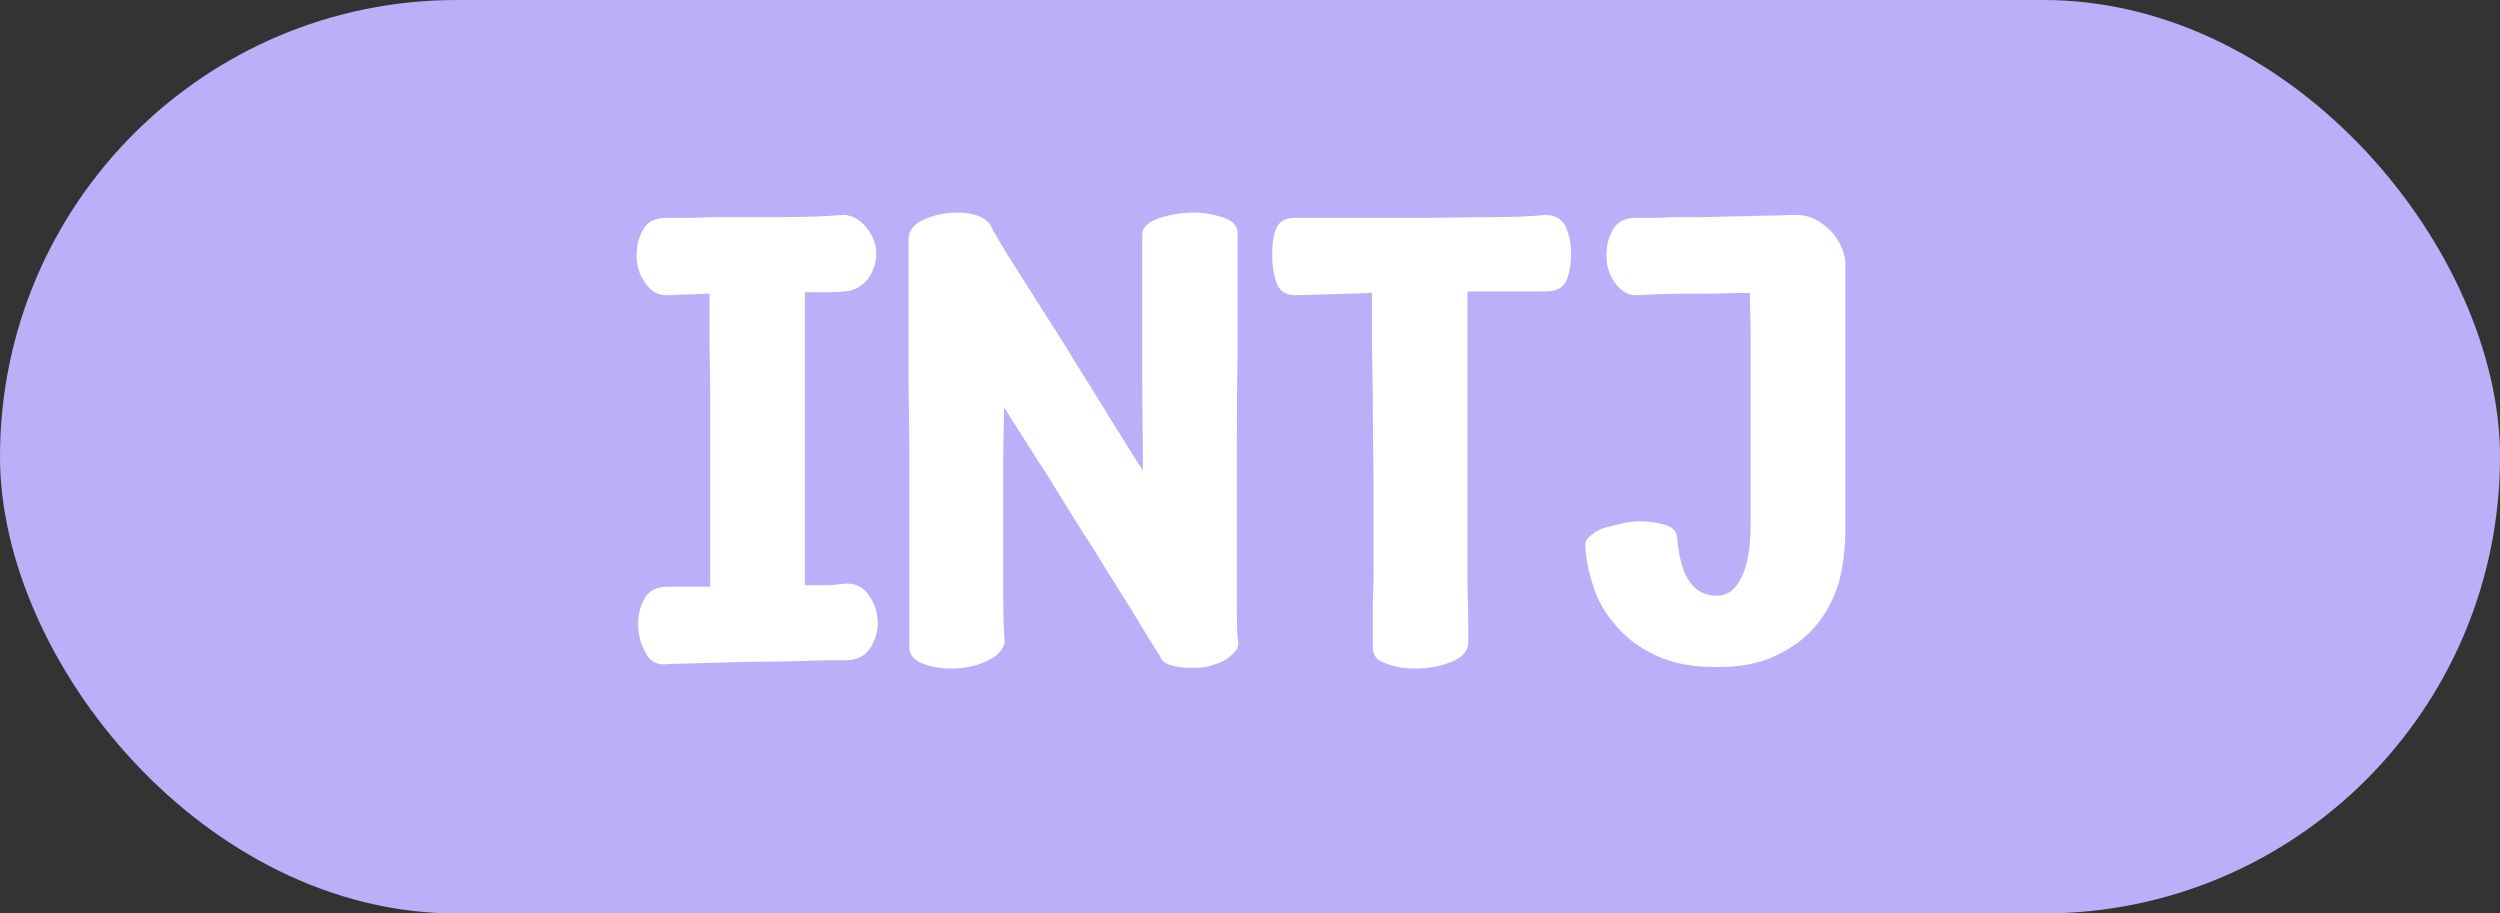 <svg width="52" height="19" viewBox="0 0 52 19" fill="none" xmlns="http://www.w3.org/2000/svg">
<rect x="0" y="0" width="52" height="19" fill="#333333" stroke="none"/>
<rect width="52" height="19" rx="9.5" fill="#B9B0F9"/>
<path d="M13.273 12.969C13.273 13.188 13.32 13.391 13.43 13.578C13.523 13.766 13.68 13.844 13.898 13.812C14.414 13.797 14.961 13.781 15.539 13.766C16.117 13.766 16.68 13.75 17.211 13.734H17.586C17.805 13.734 17.977 13.656 18.086 13.5C18.195 13.344 18.258 13.156 18.258 12.953C18.258 12.75 18.195 12.562 18.07 12.375C17.945 12.203 17.789 12.125 17.57 12.141C17.445 12.156 17.336 12.172 17.211 12.172C17.086 12.172 16.977 12.172 16.852 12.172H16.742V6.078H17.18C17.305 6.078 17.445 6.078 17.57 6.062C17.773 6.047 17.93 5.953 18.055 5.797C18.164 5.641 18.227 5.469 18.227 5.266C18.227 5.078 18.148 4.891 18.023 4.734C17.898 4.578 17.742 4.484 17.555 4.469C17.18 4.5 16.758 4.516 16.289 4.516C15.82 4.516 15.352 4.516 14.898 4.516C14.711 4.516 14.523 4.531 14.352 4.531C14.164 4.531 14.008 4.531 13.852 4.531C13.633 4.531 13.477 4.609 13.383 4.766C13.289 4.922 13.242 5.109 13.242 5.297C13.242 5.516 13.289 5.703 13.414 5.875C13.523 6.047 13.68 6.141 13.867 6.141C13.977 6.141 14.117 6.125 14.289 6.125C14.445 6.125 14.602 6.109 14.758 6.109C14.758 6.391 14.758 6.703 14.758 7.047C14.758 7.391 14.773 7.781 14.773 8.219V12.203H13.883C13.664 12.203 13.508 12.281 13.414 12.438C13.32 12.594 13.273 12.781 13.273 12.969ZM23.758 4.891V6.016C23.758 6.516 23.758 7.109 23.758 7.766C23.758 8.422 23.773 9.094 23.773 9.781C23.617 9.562 23.492 9.344 23.367 9.141C23.242 8.938 23.102 8.734 22.977 8.516C22.852 8.312 22.711 8.094 22.57 7.859C22.414 7.625 22.258 7.359 22.086 7.078C21.742 6.547 21.445 6.062 21.164 5.625C20.883 5.188 20.695 4.875 20.586 4.656C20.461 4.5 20.227 4.422 19.914 4.422C19.664 4.422 19.445 4.469 19.227 4.562C19.008 4.656 18.898 4.797 18.898 4.969V6.531C18.898 6.938 18.898 7.391 18.898 7.875C18.898 8.375 18.914 8.875 18.914 9.375V13.453C18.914 13.609 18.992 13.719 19.18 13.797C19.367 13.875 19.57 13.906 19.805 13.906C20.055 13.906 20.289 13.859 20.523 13.75C20.742 13.656 20.867 13.516 20.898 13.359C20.883 13.219 20.867 12.891 20.867 12.359C20.867 11.844 20.867 11.25 20.867 10.562C20.867 10.219 20.867 9.875 20.867 9.531C20.867 9.188 20.883 8.844 20.883 8.469C21.164 8.906 21.461 9.391 21.789 9.891C22.102 10.406 22.414 10.906 22.727 11.391C23.023 11.875 23.305 12.312 23.555 12.719C23.805 13.125 23.992 13.453 24.148 13.672H24.133C24.18 13.766 24.258 13.812 24.383 13.844C24.492 13.875 24.633 13.891 24.789 13.891C24.898 13.891 25.008 13.891 25.133 13.859C25.242 13.828 25.352 13.797 25.445 13.75C25.539 13.703 25.602 13.641 25.664 13.578C25.727 13.516 25.758 13.453 25.758 13.359C25.727 13.234 25.727 12.953 25.727 12.547V9.266C25.727 8.625 25.727 8 25.742 7.406V4.859C25.742 4.703 25.648 4.594 25.461 4.531C25.273 4.469 25.07 4.422 24.836 4.422C24.555 4.422 24.305 4.469 24.086 4.547C23.867 4.625 23.758 4.734 23.758 4.891ZM26.945 6.141L28.539 6.094C28.539 6.406 28.539 6.75 28.539 7.141C28.539 7.547 28.555 7.984 28.555 8.484C28.555 9.078 28.57 9.688 28.57 10.281V11.938C28.57 12.188 28.555 12.406 28.555 12.594C28.555 12.797 28.555 12.969 28.555 13.109V13.469C28.555 13.625 28.633 13.734 28.82 13.797C29.008 13.875 29.211 13.906 29.445 13.906C29.711 13.906 29.961 13.859 30.195 13.766C30.414 13.672 30.539 13.547 30.539 13.359V12.859C30.539 12.625 30.523 12.328 30.523 11.984C30.523 11.641 30.523 11.281 30.523 10.875V6.062C30.867 6.062 31.18 6.062 31.445 6.062C31.695 6.062 31.93 6.062 32.148 6.062C32.367 6.062 32.523 5.984 32.586 5.828C32.648 5.672 32.68 5.484 32.68 5.266C32.68 5.062 32.633 4.875 32.57 4.719C32.492 4.562 32.352 4.469 32.133 4.469C31.867 4.5 31.508 4.516 31.039 4.516C30.57 4.516 30.07 4.531 29.555 4.531C29.039 4.531 28.539 4.531 28.07 4.531H26.945C26.727 4.531 26.602 4.609 26.539 4.766C26.477 4.922 26.461 5.109 26.461 5.297C26.461 5.516 26.492 5.719 26.555 5.891C26.617 6.062 26.758 6.141 26.945 6.141ZM34.117 10.844C33.992 10.844 33.852 10.859 33.727 10.891C33.586 10.922 33.461 10.953 33.352 10.984C33.242 11.031 33.148 11.078 33.086 11.141C33.008 11.203 32.977 11.25 32.977 11.312C32.977 11.594 33.039 11.875 33.133 12.172C33.227 12.484 33.383 12.75 33.602 13C33.805 13.25 34.086 13.469 34.43 13.625C34.773 13.797 35.195 13.875 35.711 13.875C36.164 13.875 36.555 13.812 36.898 13.656C37.242 13.5 37.523 13.297 37.742 13.047C37.961 12.797 38.133 12.484 38.242 12.141C38.336 11.797 38.383 11.406 38.383 11V5.469C38.383 5.375 38.352 5.266 38.305 5.141C38.242 5.016 38.18 4.906 38.086 4.812C37.992 4.719 37.883 4.625 37.758 4.562C37.633 4.5 37.492 4.469 37.336 4.469C37.195 4.469 37.023 4.484 36.805 4.484C36.586 4.484 36.352 4.5 36.117 4.5C35.867 4.5 35.633 4.516 35.414 4.516C35.195 4.516 35.008 4.516 34.883 4.516C34.727 4.516 34.586 4.531 34.445 4.531C34.305 4.531 34.164 4.531 34.023 4.531C33.805 4.531 33.648 4.609 33.555 4.766C33.461 4.922 33.414 5.109 33.414 5.297C33.414 5.516 33.461 5.703 33.586 5.875C33.711 6.047 33.852 6.141 34.039 6.141C34.32 6.125 34.664 6.109 35.07 6.109C35.461 6.109 35.82 6.109 36.148 6.094H36.398C36.398 6.375 36.414 6.656 36.414 6.953V10.891C36.414 11.375 36.352 11.75 36.227 12C36.102 12.266 35.93 12.391 35.711 12.391C35.211 12.391 34.945 11.984 34.883 11.156C34.867 11.047 34.789 10.969 34.648 10.922C34.492 10.875 34.32 10.844 34.117 10.844Z" fill="white"/>
</svg>
